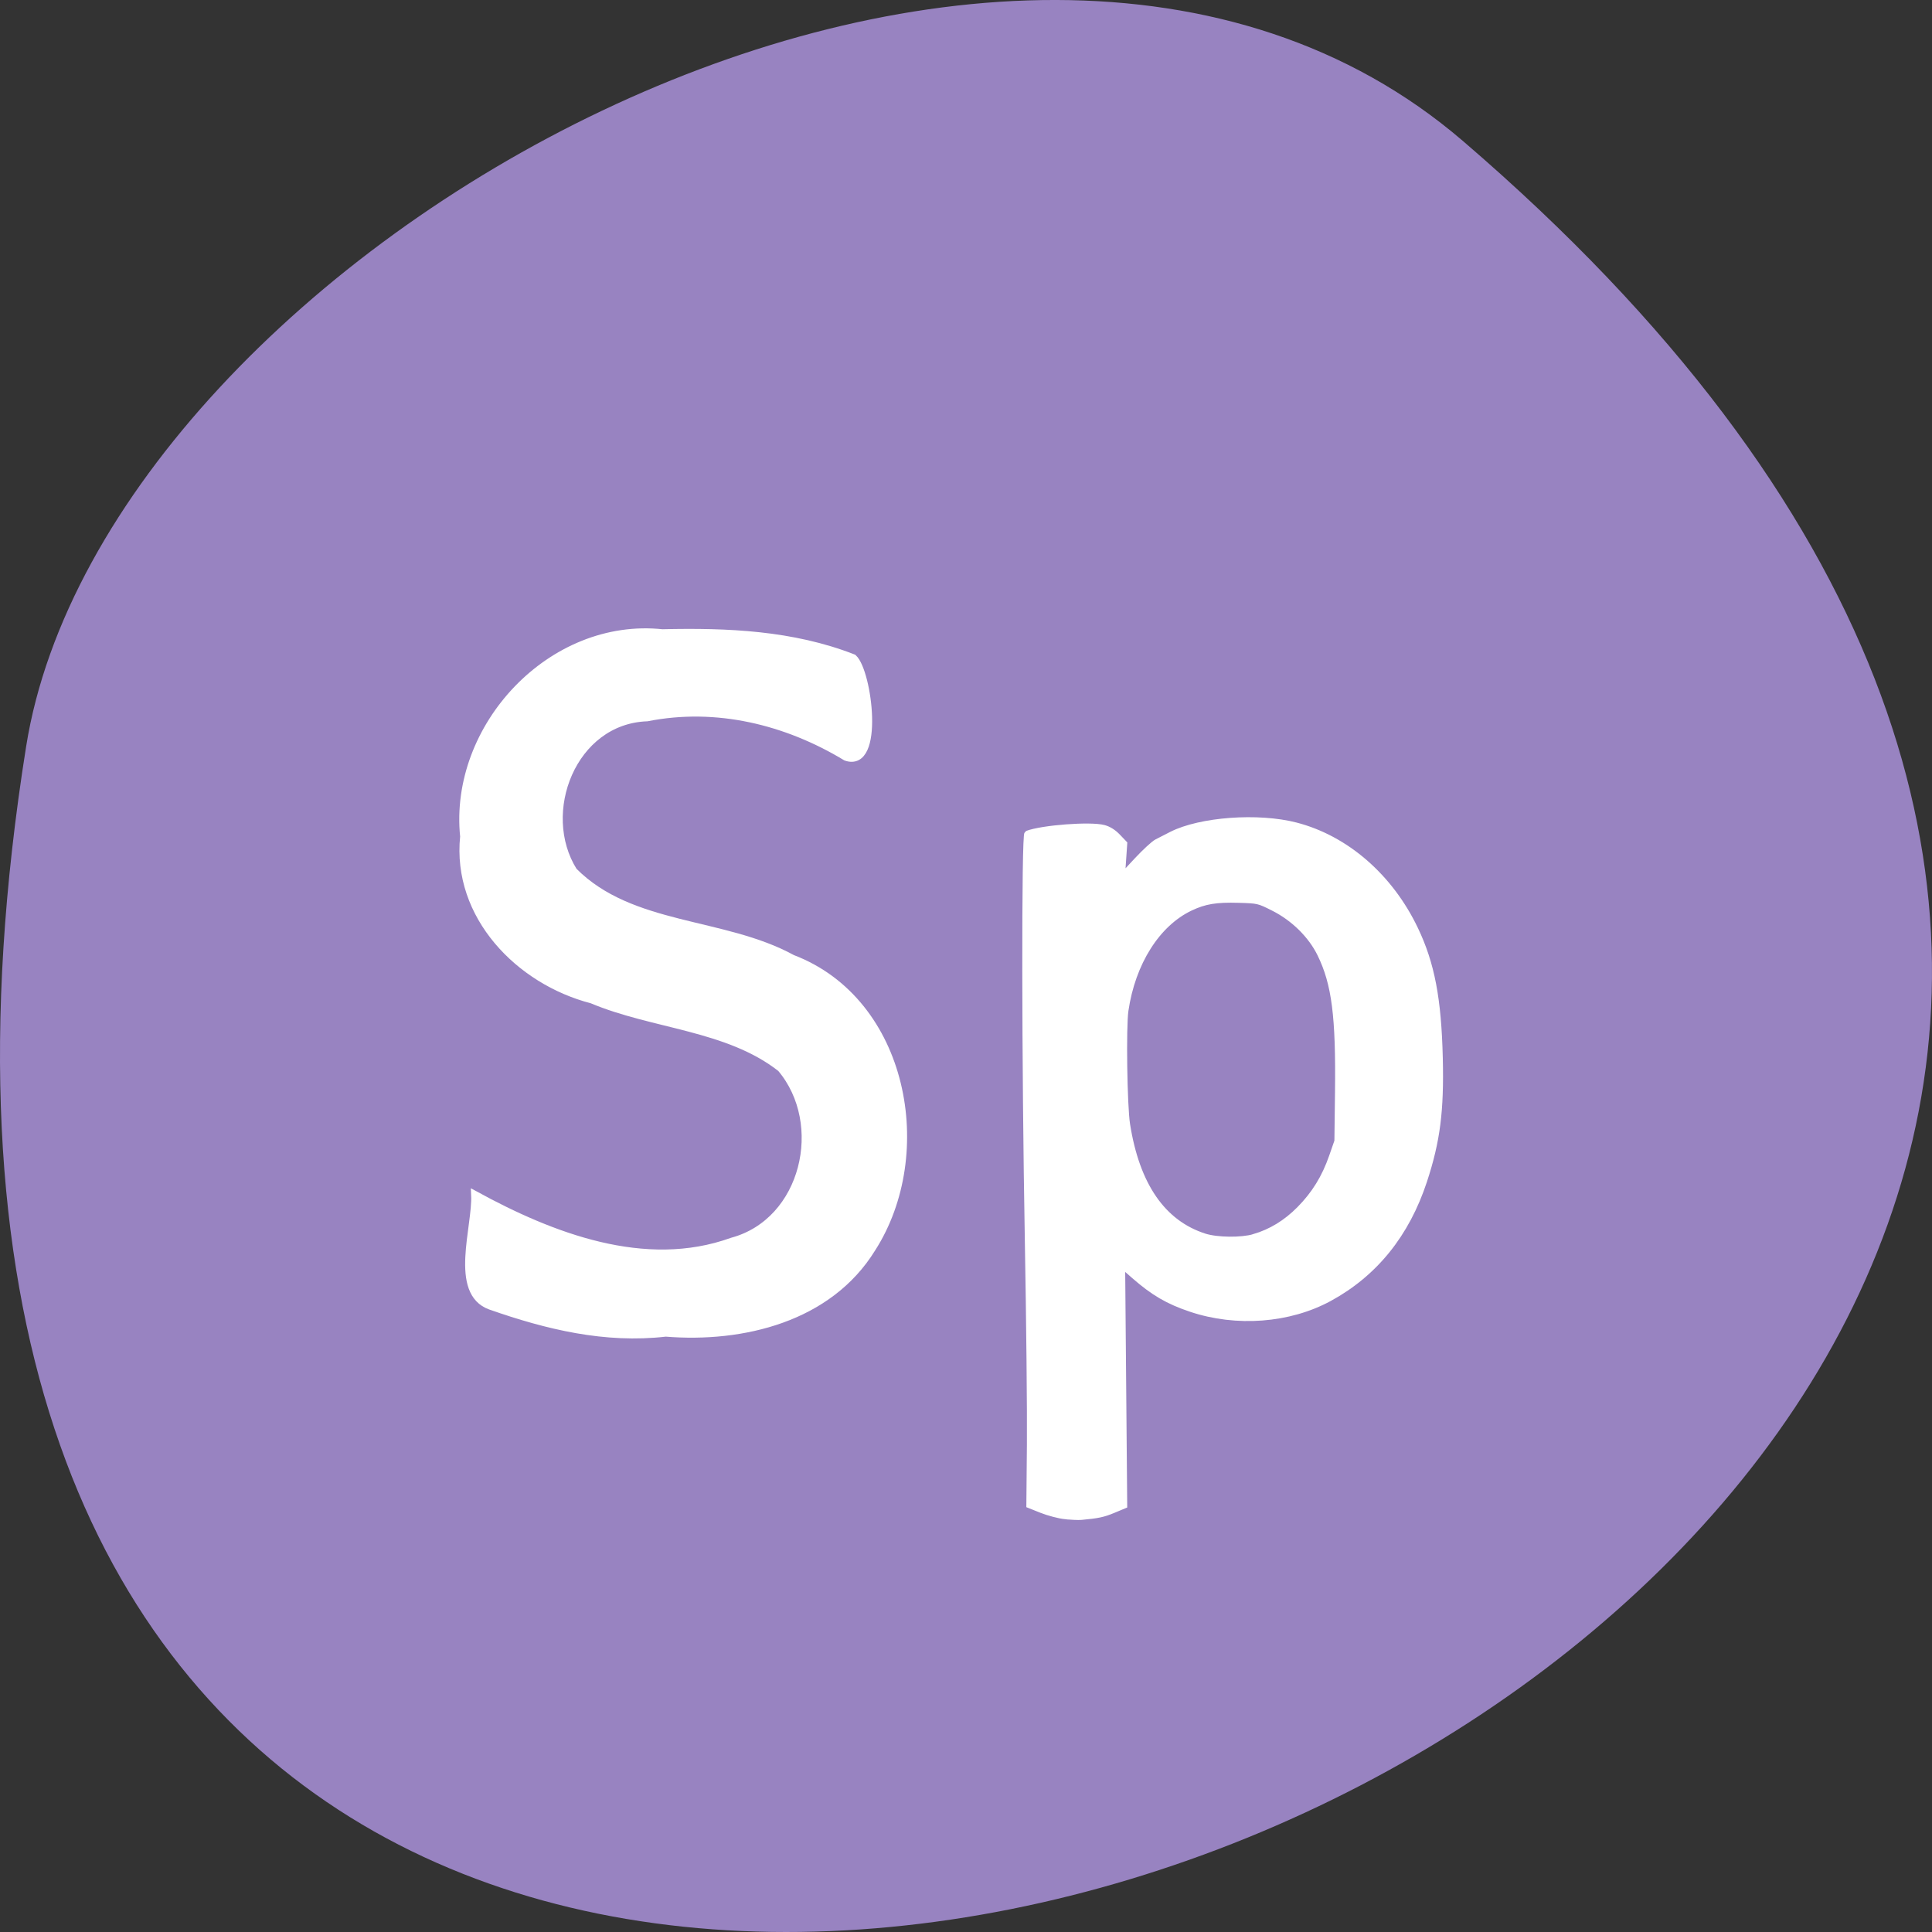 <svg xmlns="http://www.w3.org/2000/svg" viewBox="0 0 256 256"><rect x="0" y="0" width="256" height="256" fill="#333333" stroke="none"/><g transform="translate(0 -796.36)"><path d="m 193.83 815.03 c 225.34 193.41 -237.98 379.39 -190.37 80.26 10.438 -65.59 129.65 -132.38 190.37 -80.26 z" fill="#9883c1" color="#000"/><g fill="#fff" stroke="#fff"><path d="m 87.82 83.89 c -14.735 -1.61 -27.836 12.427 -26.343 26.953 -1.083 10.489 7.307 19.12 16.96 21.615 8.128 3.422 17.996 3.554 25.04 9.08 6.23 7.357 3.215 20.356 -6.461 22.958 -11.582 4.184 -23.99 -0.661 -34.08 -6.169 0.206 4.228 -2.96 12.922 2.066 14.715 7.515 2.635 15.194 4.486 23.21 3.563 10.193 0.83 21.612 -1.934 27.308 -11.17 8.08 -12.573 4.343 -32.748 -10.535 -38.42 -9.16 -5.02 -21.357 -3.888 -28.991 -11.577 -4.871 -7.756 -0.143 -20.02 9.754 -20.368 9.18 -1.817 18.454 0.451 26.358 5.233 4.605 1.587 2.935 -11.305 0.95 -13.11 c -8.06 -3.15 -16.691 -3.508 -25.23 -3.312" transform="translate(0 796.36)" stroke-width="1.01"/><path transform="translate(-3.452 796.31)" d="m 144.58,201 c -0.807,-0.088 -2.212,-0.457 -3.123,-0.82 l -1.656,-0.66 0.073,-7.991 c 0.04,-4.395 -0.084,-16.659 -0.276,-27.25 -0.42,-23.18 -0.452,-53.645 -0.058,-53.794 2.023,-0.765 8.415,-1.246 10.188,-0.767 0.667,0.18 1.295,0.577 1.87,1.18 l 0.867,0.909 -0.146,2.13 -0.146,2.13 1.907,-2.046 c 1.049,-1.126 2.23,-2.214 2.626,-2.419 0.396,-0.205 1.282,-0.658 1.97,-1.01 3.833,-1.941 11.49,-2.501 16.496,-1.206 6.669,1.725 12.518,6.811 15.841,13.775 2.186,4.581 3.075,9.23 3.265,17.08 0.17,6.995 -0.341,10.989 -2.084,16.294 -2.325,7.07 -6.546,12.308 -12.573,15.589 -5.324,2.898 -12.329,3.433 -18.386,1.403 -3.02,-1.013 -4.966,-2.147 -7.544,-4.404 l -1.503,-1.316 0.137,15.881 0.137,15.881 -1.477,0.616 c -1.328,0.554 -2.042,0.707 -4.269,0.91 -0.368,0.034 -1.33,-0.011 -2.137,-0.098 z m 25.02,-37.08 c 2.253,-0.661 4.233,-1.868 6.01,-3.662 1.989,-2.01 3.335,-4.192 4.301,-6.972 l 0.708,-2.037 0.079,-6.446 c 0.124,-10.08 -0.426,-14.384 -2.335,-18.296 -1.219,-2.498 -3.507,-4.757 -6.185,-6.105 -1.961,-0.987 -2.01,-0.998 -4.597,-1.075 -2.984,-0.089 -4.489,0.16 -6.376,1.055 -4.391,2.083 -7.656,7.246 -8.582,13.574 -0.319,2.178 -0.169,12.611 0.216,15.07 1.266,8.07 4.715,13.06 10.232,14.824 1.645,0.525 4.869,0.562 6.53,0.075 z" stroke-width="0.704"/></g></g></svg>